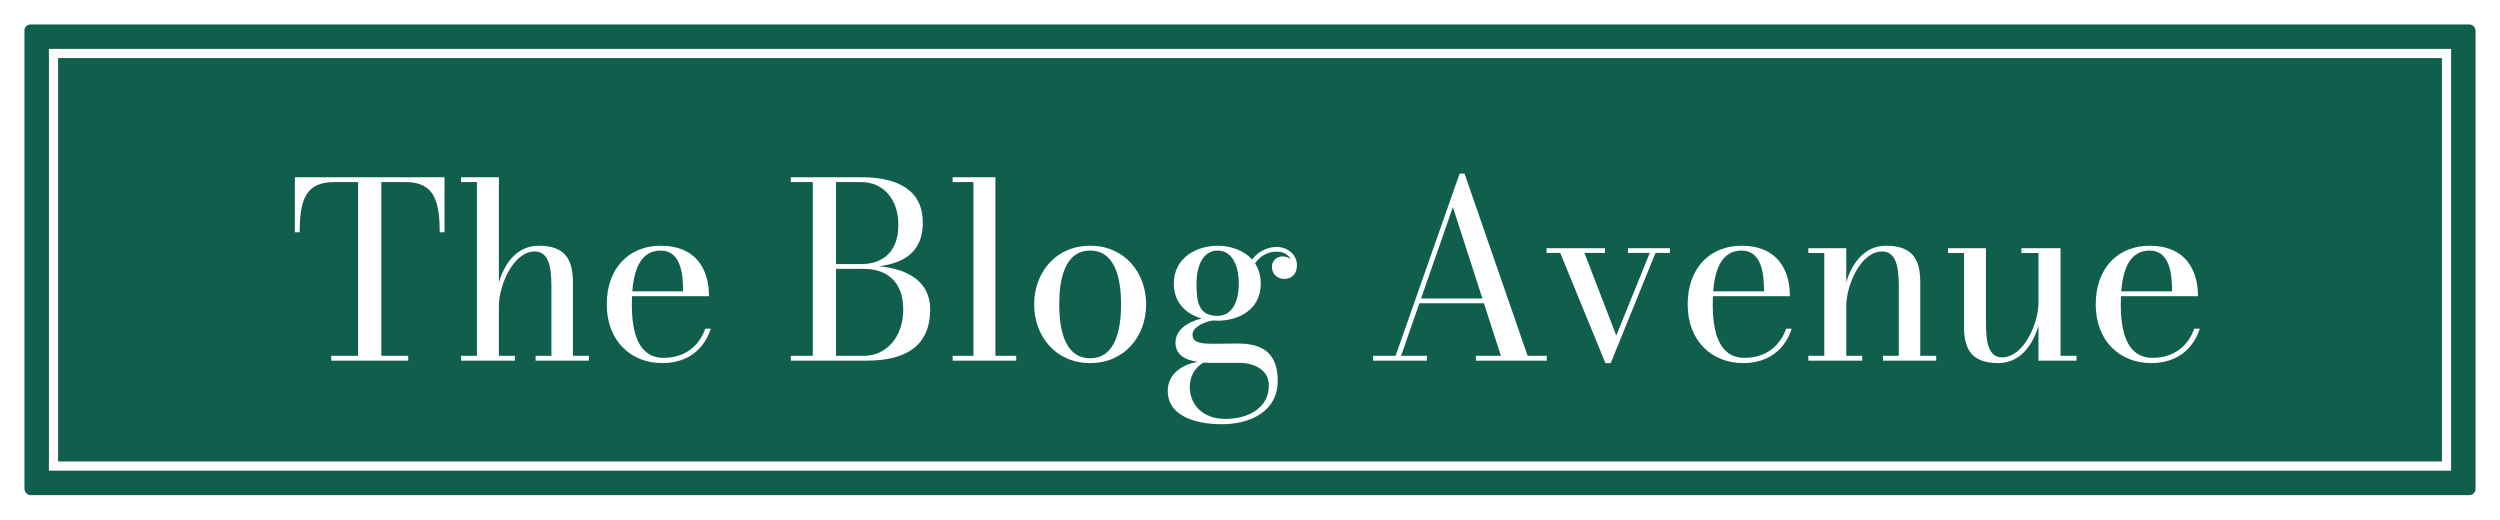 <svg width="409" height="85" viewBox="0 0 409 85" fill="none" xmlns="http://www.w3.org/2000/svg">
<g filter="url(#filter0_d)">
<rect x="4" y="3" width="401" height="77" rx="1" fill="#105F4C"/>
<path d="M54.188 57.209V58H66.785V57.209H62.391V28.791H66.385C71.062 28.791 71.932 31.926 71.932 37.004H72.723V28H48.24V37.004H49.031C49.031 31.926 49.9 28.791 54.578 28.791H58.582V57.209H54.188ZM75.418 57.209V58H84.227V57.209H81.619V49.025C81.619 45.773 83.924 40.139 87.488 40.139C89.676 40.139 90.213 42.463 90.213 45.822V57.209H87.625V58H96.336V57.209H93.728V45.236C93.728 41.76 92.723 39.201 88.143 39.201C84.519 39.201 82.518 42.17 81.619 45.178V28H75.418V28.791H78.025V57.209H75.418ZM116.287 52.775H115.389C114.393 55.539 112.146 57.541 108.562 57.541C104.402 57.541 103.367 53.361 103.367 48.801C103.367 48.352 103.377 47.902 103.396 47.463H115.994C115.994 43.107 113.904 39.201 108.094 39.201C102.957 39.201 99.266 42.805 99.266 48.801C99.266 54.797 103.24 58.4 108.328 58.4C112.664 58.4 115.252 55.998 116.287 52.775ZM108.094 39.992C111.453 39.992 111.756 43.996 111.756 46.662H103.445C103.729 42.99 104.881 39.992 108.094 39.992ZM141.775 58C148.211 58 152.176 55.598 152.176 49.602C152.176 45.041 148.514 43 143.807 42.56C148.445 41.975 150.975 39.777 150.975 35.402C150.975 30.207 147.01 28 140.975 28H129.373V28.791H132.977V57.209H129.373V58H141.775ZM140.975 28.791C144.012 28.791 146.971 31.047 146.971 35.803C146.971 40.559 144.012 42.199 140.975 42.199H136.775V28.791H140.975ZM141.375 42.99C144.812 42.99 147.771 44.846 147.771 49.602C147.771 54.357 144.812 57.209 141.375 57.209H136.775V42.99H141.375ZM155.848 57.209V58H166.258V57.209H162.85V28H155.848V28.791H159.256V57.209H155.848ZM169.188 48.801C169.188 53.996 172.703 58.4 178.348 58.4C183.992 58.4 187.508 53.996 187.508 48.801C187.508 43.605 183.992 39.201 178.348 39.201C172.703 39.201 169.188 43.605 169.188 48.801ZM173.289 48.801C173.289 45.041 174.041 39.992 178.348 39.992C182.654 39.992 183.406 45.041 183.406 48.801C183.406 52.56 182.654 57.609 178.348 57.609C174.041 57.609 173.289 52.56 173.289 48.801ZM192.312 55.041C192.312 56.945 193.719 57.883 196.004 58.215C194.08 58.459 191.043 59.748 191.043 63C191.043 66.799 195.125 68.4 199.891 68.4C204.441 68.4 209.041 66.379 209.041 61.281C209.041 55.842 205.359 55.197 202.361 55.197C201.238 55.197 200.311 55.236 198.914 55.236C196.717 55.236 195.096 55.197 195.096 53.762C195.096 52.541 196.805 51.73 198.377 51.428C198.65 51.457 198.934 51.467 199.207 51.467C202.449 51.467 206.258 49.807 206.258 45.402C206.258 44.065 205.906 42.961 205.32 42.082C206.336 40.617 207.752 40.168 208.816 40.168C209.988 40.168 210.838 40.685 211.141 41.428C210.848 41.125 210.398 40.949 209.803 40.949C208.943 40.949 208.084 41.613 208.084 42.629C208.084 43.947 209.1 44.631 210.096 44.631C211.092 44.631 212.176 44.074 212.176 42.326C212.176 40.803 210.799 39.397 208.816 39.397C207.693 39.397 206.014 39.924 204.832 41.447C203.426 39.885 201.209 39.201 199.207 39.201C195.965 39.201 192.039 40.998 192.039 45.402C192.039 48.645 194.168 50.402 196.59 51.105C194.256 51.682 192.312 52.971 192.312 55.041ZM195.75 45.402C195.75 42.443 196.844 39.992 199.207 39.992C201.57 39.992 202.664 42.443 202.664 45.402C202.664 48.361 201.57 50.676 199.207 50.676C196.043 50.676 195.75 48.361 195.75 45.402ZM194.646 62.336C194.646 60.744 195.32 59.191 196.922 58.312C197.352 58.342 197.811 58.361 198.289 58.361H202.645C205.242 58.361 207.586 59.514 207.586 62.072C207.586 65.627 204.393 67.531 200.467 67.531C196.521 67.531 194.646 64.953 194.646 62.336ZM224.646 57.209V58H233.455V57.209H229.217L232.215 48.615H242.771L245.545 57.209H241.453V58H253.055V57.209H249.92L239.598 27.404H238.797L228.318 57.209H224.646ZM237.693 32.883L242.518 47.824H232.488L237.693 32.883ZM264.422 53.898L259.217 40.383H262.576V39.602H253.016V40.383H255.252L262.645 58.4H263.514L270.838 40.383H273.191V39.602H266.326V40.383H269.9L264.422 53.898ZM293.123 52.775H292.225C291.229 55.539 288.982 57.541 285.398 57.541C281.238 57.541 280.203 53.361 280.203 48.801C280.203 48.352 280.213 47.902 280.232 47.463H292.83C292.83 43.107 290.74 39.201 284.93 39.201C279.793 39.201 276.102 42.805 276.102 48.801C276.102 54.797 280.076 58.4 285.164 58.4C289.5 58.4 292.088 55.998 293.123 52.775ZM284.93 39.992C288.289 39.992 288.592 43.996 288.592 46.662H280.281C280.564 42.99 281.717 39.992 284.93 39.992ZM295.848 57.209V58H304.656V57.209H302.049V49.025C302.049 45.773 304.354 40.139 307.918 40.139C310.105 40.139 310.643 42.463 310.643 45.822V57.209H308.055V58H316.766V57.209H314.158V45.236C314.158 41.76 313.152 39.201 308.572 39.201C304.949 39.201 302.947 42.17 302.049 45.178V39.602H295.848V40.393H298.455V57.209H295.848ZM337.107 57.209V39.602H330.701V40.393H333.494V48.576C333.494 51.828 331.121 57.463 327.547 57.463C325.359 57.463 324.9 55.129 324.9 51.77V39.602H318.699V40.393H321.307V52.355C321.307 55.832 322.312 58.4 326.893 58.4C330.594 58.4 332.615 55.324 333.494 52.258V58H339.715V57.209H337.107ZM359.881 52.775H358.982C357.986 55.539 355.74 57.541 352.156 57.541C347.996 57.541 346.961 53.361 346.961 48.801C346.961 48.352 346.971 47.902 346.99 47.463H359.588C359.588 43.107 357.498 39.201 351.688 39.201C346.551 39.201 342.859 42.805 342.859 48.801C342.859 54.797 346.834 58.4 351.922 58.4C356.258 58.4 358.846 55.998 359.881 52.775ZM351.688 39.992C355.047 39.992 355.35 43.996 355.35 46.662H347.039C347.322 42.99 348.475 39.992 351.688 39.992Z" fill="white"/>
<rect x="8.75" y="7.75" width="391.5" height="67.5" stroke="white" stroke-width="1.5"/>
</g>
<defs>
<filter id="filter0_d" x="0" y="0" width="409" height="85" filterUnits="userSpaceOnUse" color-interpolation-filters="sRGB">
<feFlood flood-opacity="0" result="BackgroundImageFix"/>
<feColorMatrix in="SourceAlpha" type="matrix" values="0 0 0 0 0 0 0 0 0 0 0 0 0 0 0 0 0 0 127 0"/>
<feOffset dy="1"/>
<feGaussianBlur stdDeviation="2"/>
<feColorMatrix type="matrix" values="0 0 0 0 0.063 0 0 0 0 0.373 0 0 0 0 0.298 0 0 0 0.26 0"/>
<feBlend mode="normal" in2="BackgroundImageFix" result="effect1_dropShadow"/>
<feBlend mode="normal" in="SourceGraphic" in2="effect1_dropShadow" result="shape"/>
</filter>
</defs>
</svg>
